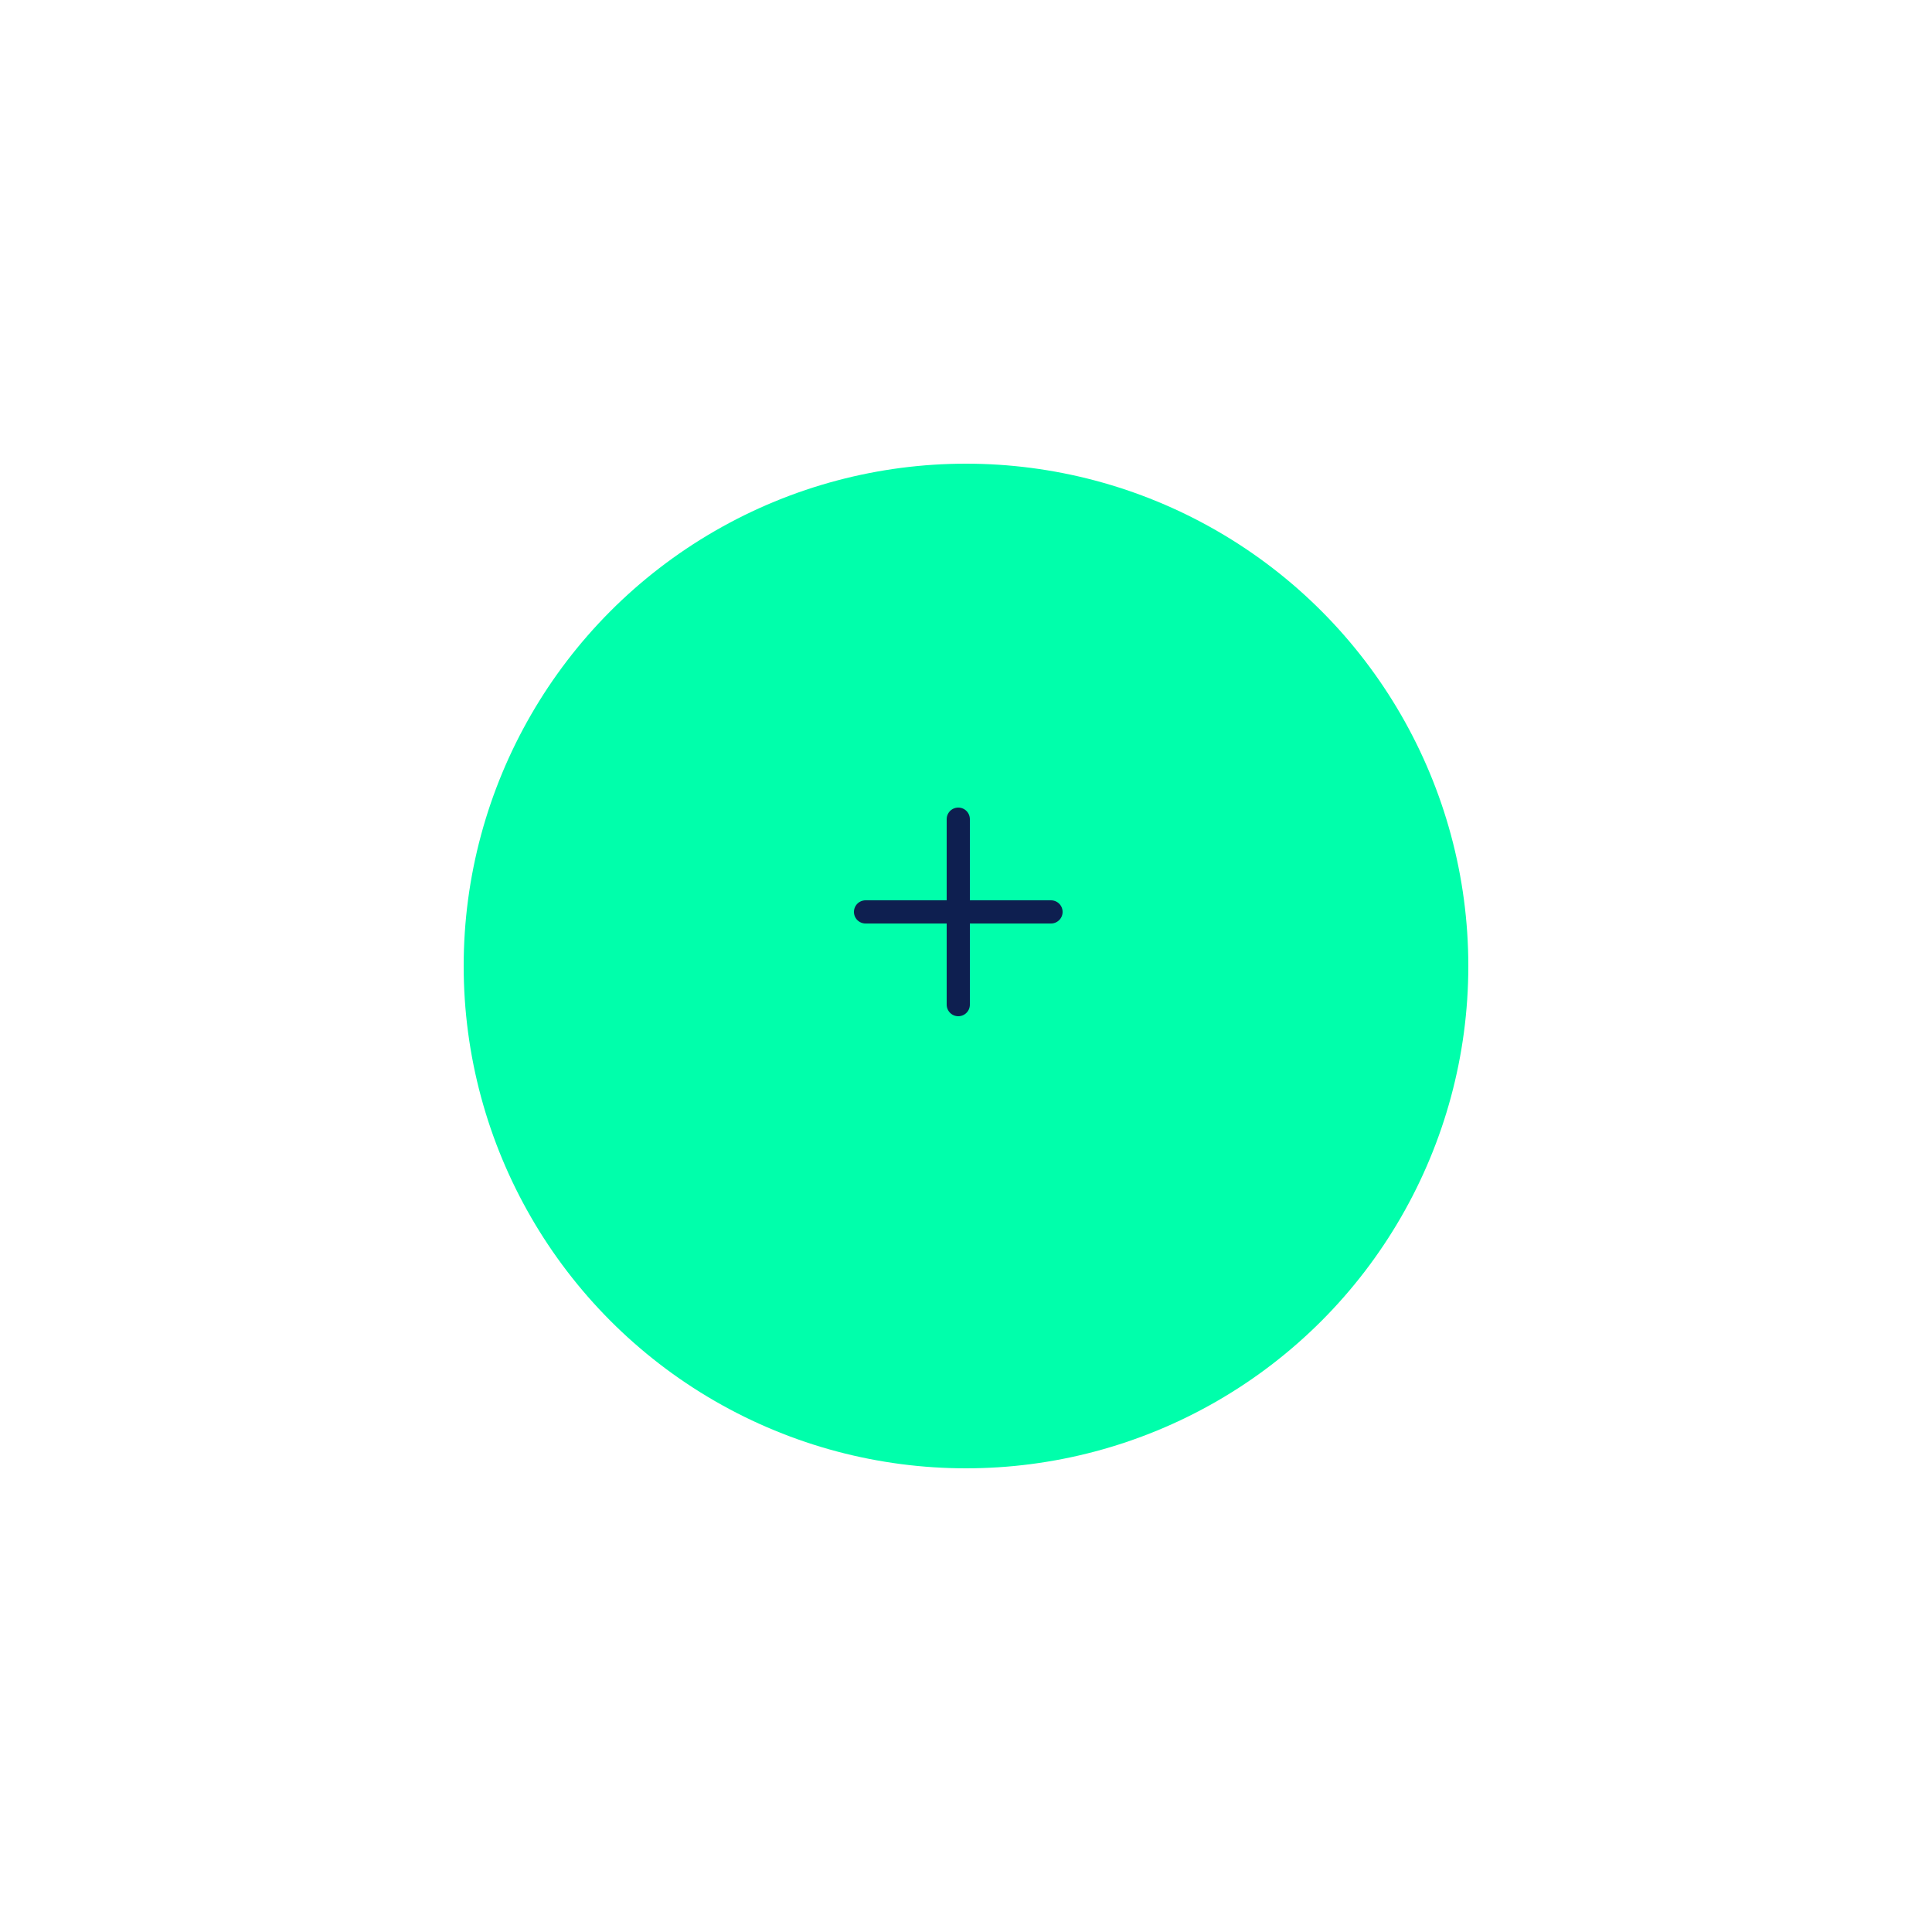<svg width="125" height="125" viewBox="0 0 125 125" fill="none" xmlns="http://www.w3.org/2000/svg">
<g filter="url(#filter0_d_2740_15850)">
<circle cx="62.5" cy="58.5" r="32.5" fill="#00FFAB"/>
</g>
<path d="M56 59H68" stroke="#0E1F50" stroke-width="1.5" stroke-linecap="round" stroke-linejoin="round"/>
<path d="M62 65V53" stroke="#0E1F50" stroke-width="1.5" stroke-linecap="round" stroke-linejoin="round"/>
<defs>
<filter id="filter0_d_2740_15850" x="0" y="0" width="125" height="125" filterUnits="userSpaceOnUse" color-interpolation-filters="sRGB">
<feFlood flood-opacity="0" result="BackgroundImageFix"/>
<feColorMatrix in="SourceAlpha" type="matrix" values="0 0 0 0 0 0 0 0 0 0 0 0 0 0 0 0 0 0 127 0" result="hardAlpha"/>
<feOffset dy="4"/>
<feGaussianBlur stdDeviation="15"/>
<feComposite in2="hardAlpha" operator="out"/>
<feColorMatrix type="matrix" values="0 0 0 0 0 0 0 0 0 0 0 0 0 0 0 0 0 0 0.1 0"/>
<feBlend mode="normal" in2="BackgroundImageFix" result="effect1_dropShadow_2740_15850"/>
<feBlend mode="normal" in="SourceGraphic" in2="effect1_dropShadow_2740_15850" result="shape"/>
</filter>
</defs>
</svg>
